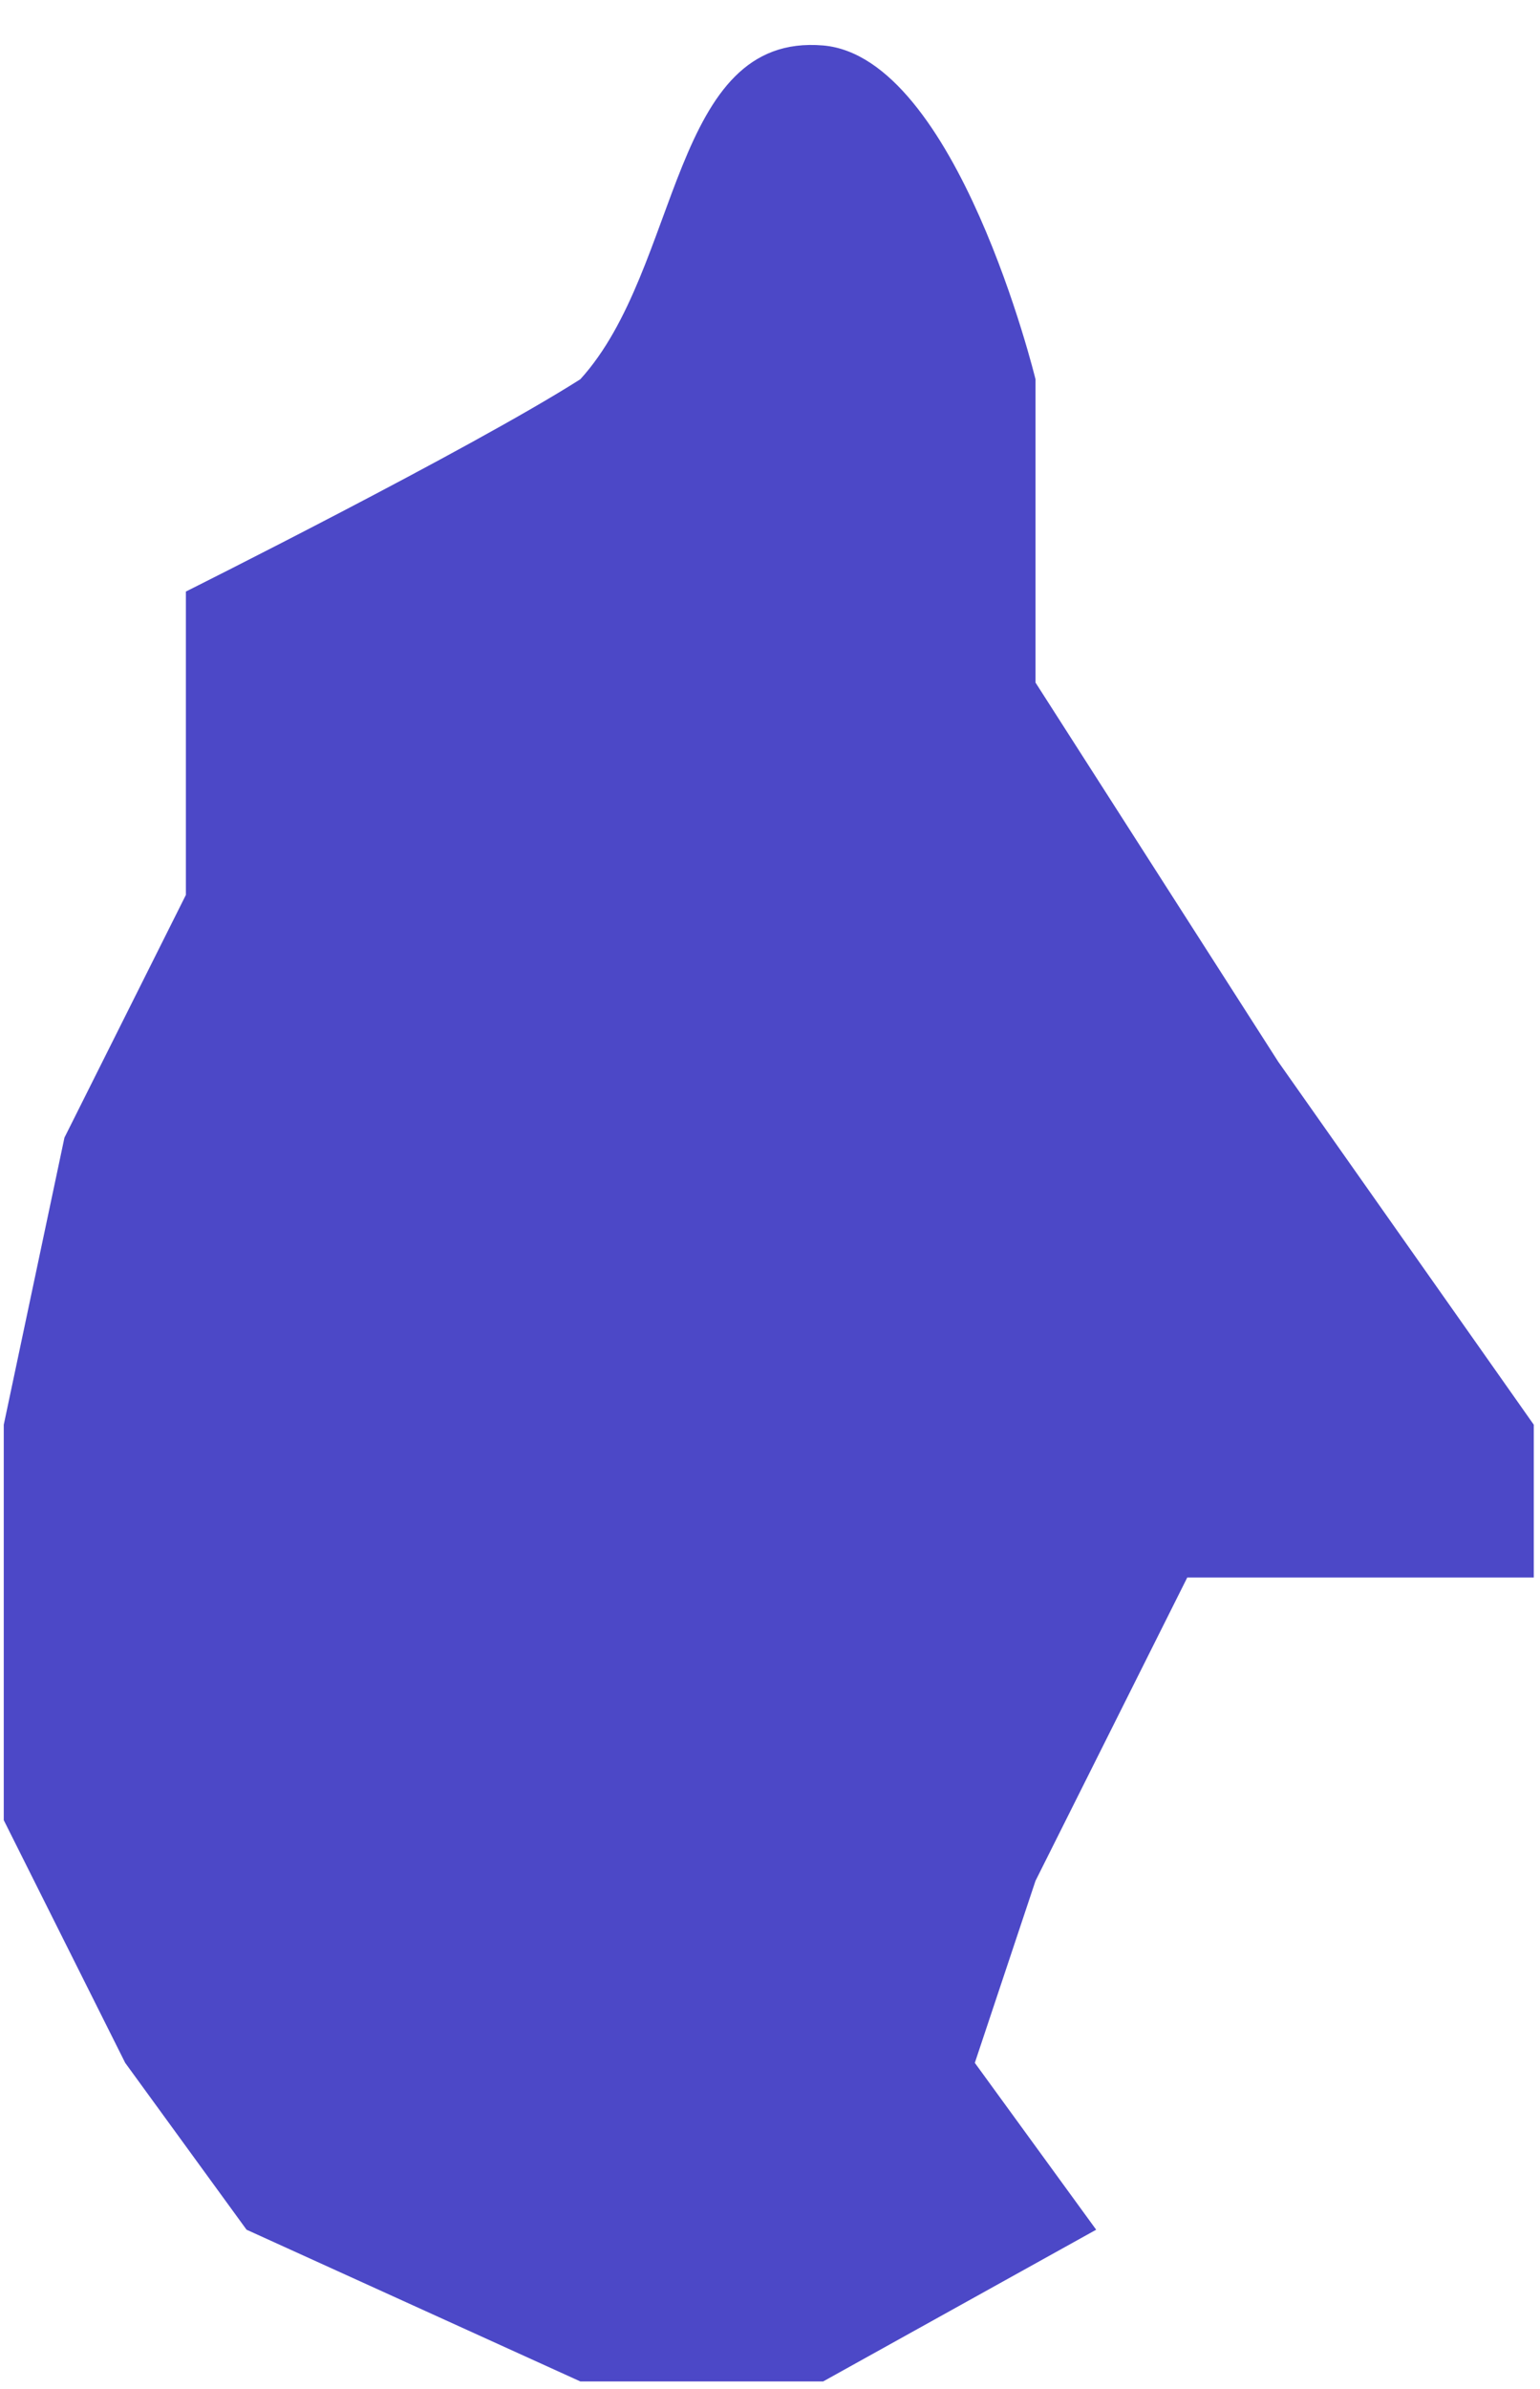﻿<?xml version="1.0" encoding="utf-8"?>
<svg version="1.1" xmlns:xlink="http://www.w3.org/1999/xlink" width="20px" height="31px" xmlns="http://www.w3.org/2000/svg">
  <g transform="matrix(1 0 0 1 -731 -307 )">
    <path d="M 2.414 11.613  C 2.414 10.301  2.414 7.676  2.414 7.676  C 2.414 7.676  6.092 5.839  7.537 4.921  C 8.851 3.477  8.706 0.421  10.69 0.59  C 12.43 0.74  13.448 4.921  13.448 4.921  L 13.448 8.857  L 16.601 13.778  L 19.919 18.487  L 19.919 20.47  L 15.419 20.47  L 13.448 24.406  L 12.66 26.768  L 14.236 28.933  L 10.69 30.902  L 7.537 30.902  L 3.202 28.933  L 1.626 26.768  L 0.049 23.619  L 0.049 18.487  L 0.837 14.762  C 0.837 14.762  1.888 12.662  2.414 11.613  Z " fill-rule="nonzero" fill="#4c48c7" stroke="none" transform="matrix(1 0 0 1 731 307 )" />
  </g>
</svg>